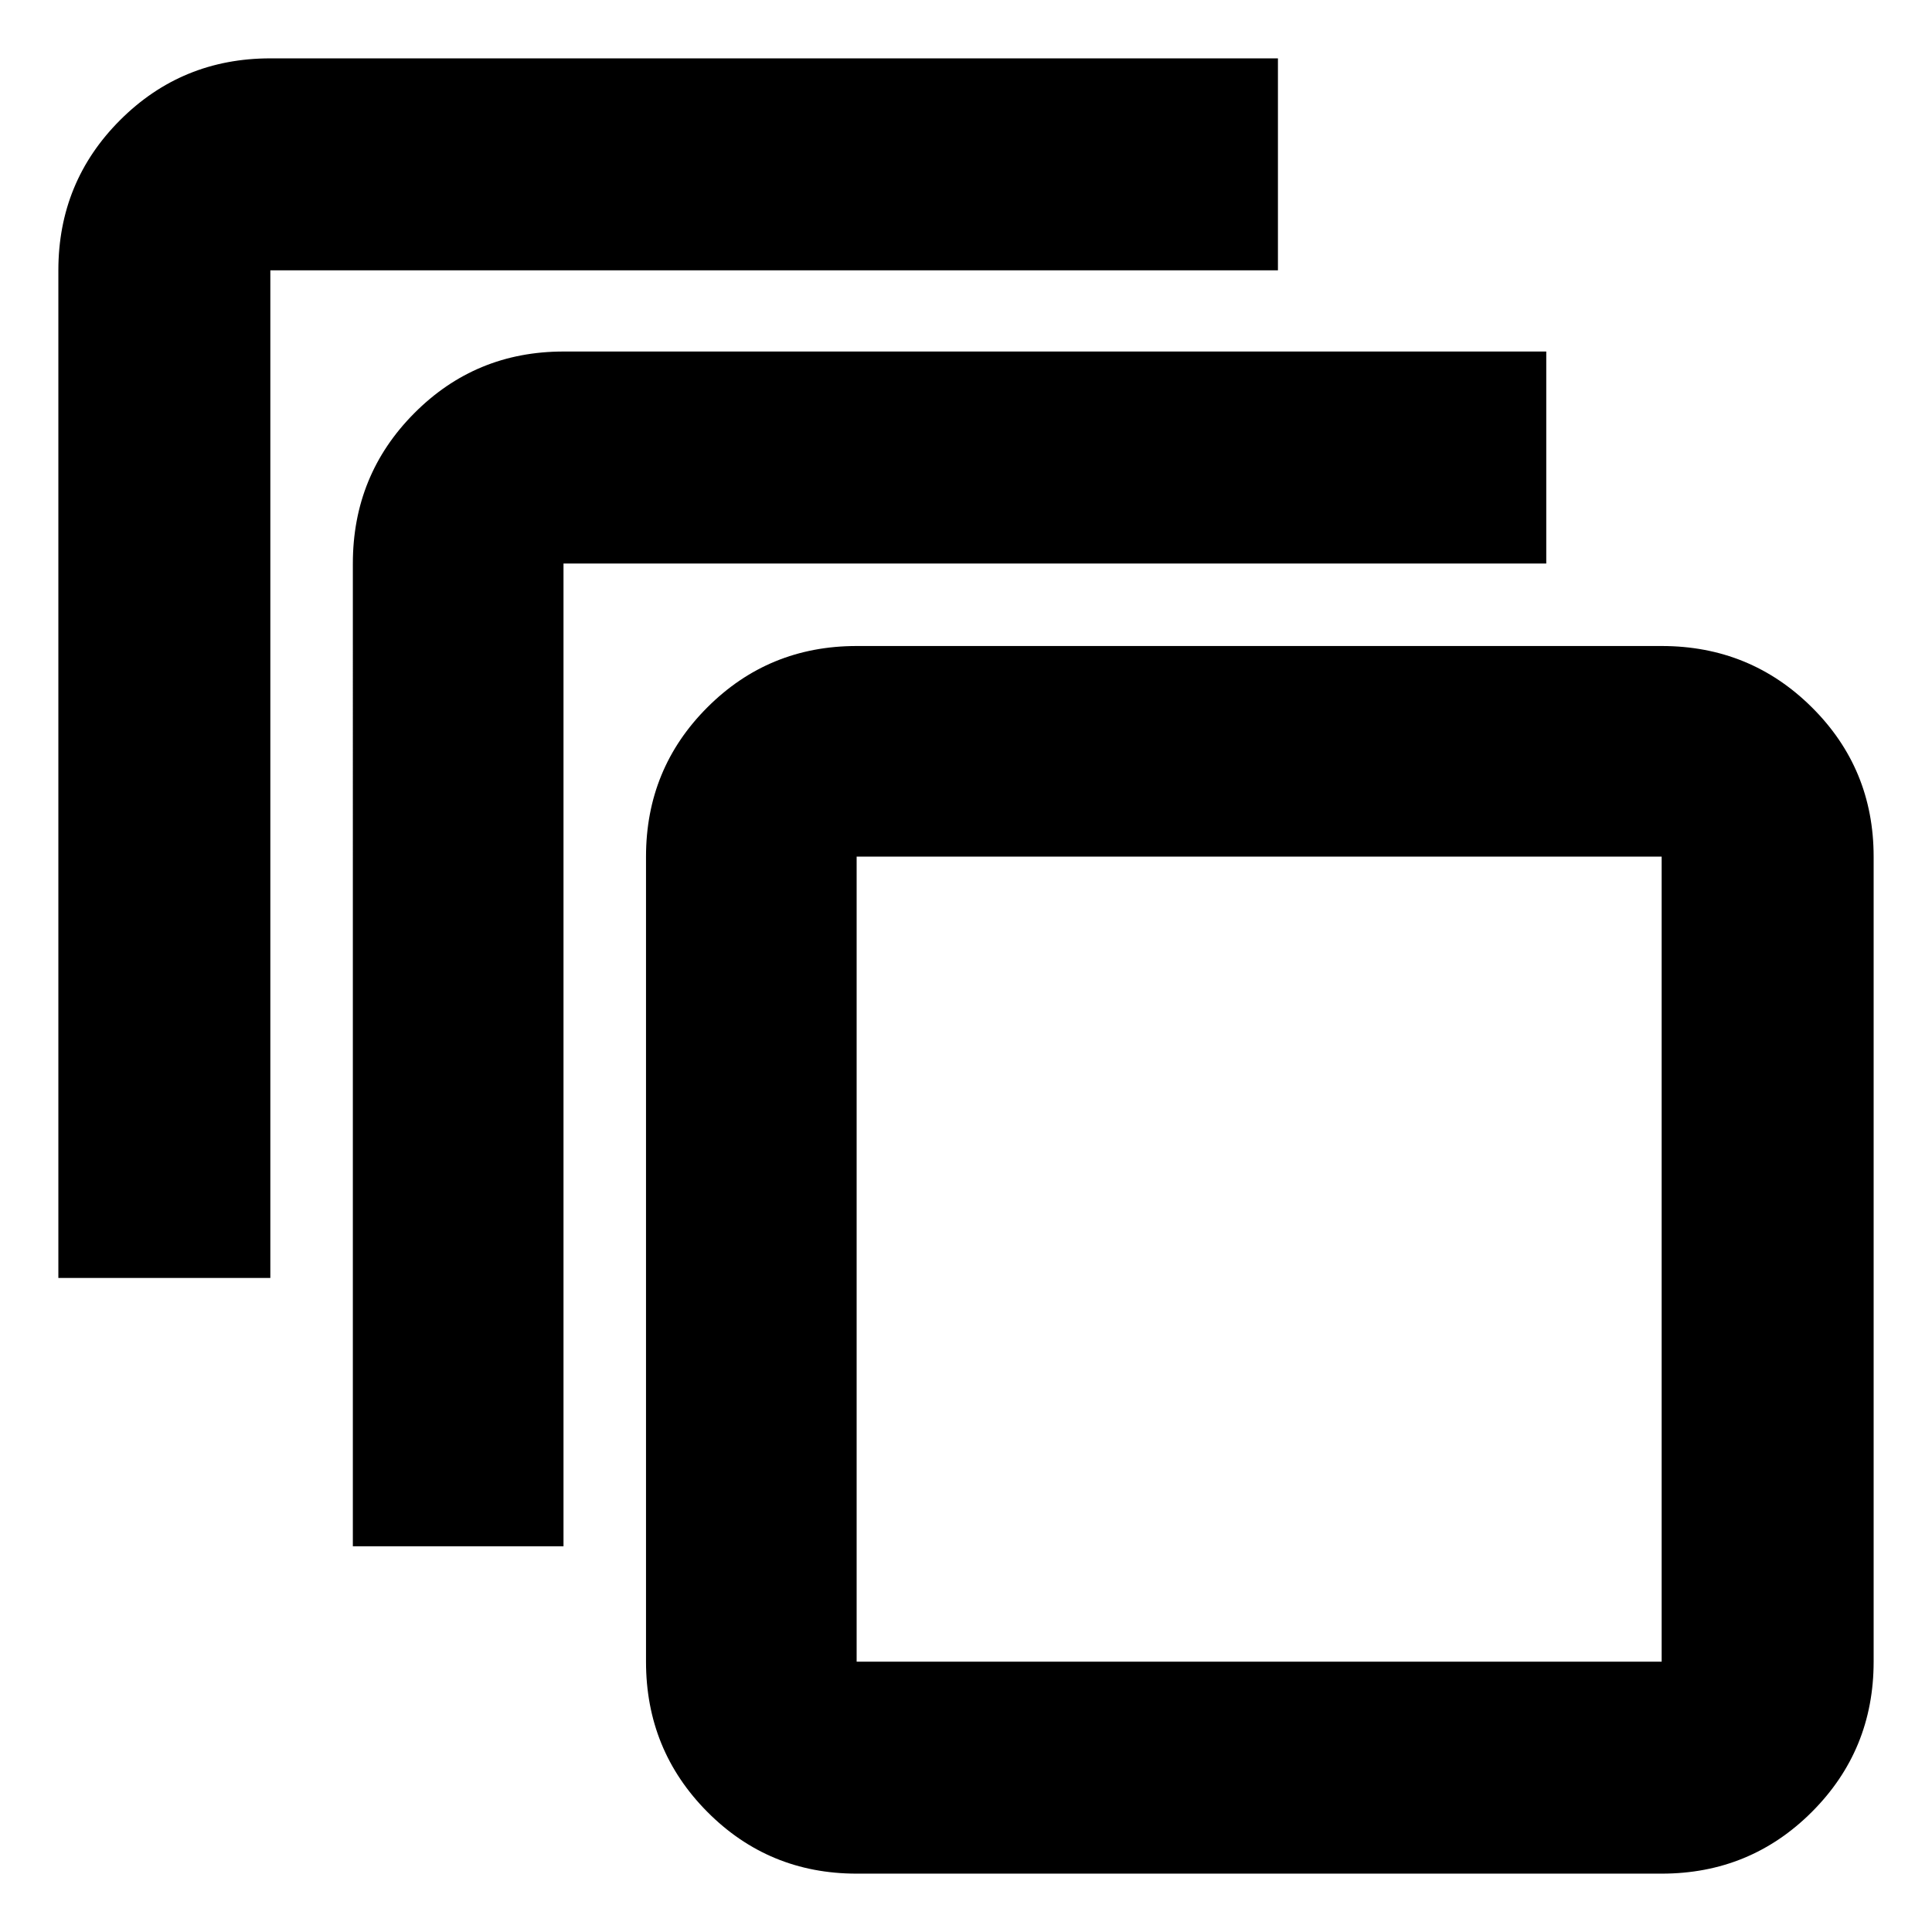 <svg xmlns="http://www.w3.org/2000/svg" height="40" viewBox="0 -960 960 960" width="40"><path d="M425.66-29q-43.7 0-74.18-30.68Q321-90.36 321-134.33v-400.01q0-43.7 30.48-74.18Q381.96-639 425.66-639h400.01q43.97 0 74.65 30.48Q931-578.04 931-534.34v400.01q0 43.97-30.68 74.65Q869.64-29 825.67-29H425.66Zm0-105.33h400.01v-400.01H425.66v400.01Zm-250.33-57.34V-680q0-43.98 30.49-74.65 30.48-30.68 74.18-30.68h488.33V-680H280v488.33H175.33ZM29-325v-500.67q0-43.97 30.68-74.65Q90.36-931 134.33-931H635v105.33H134.33V-325H29Zm396.66 190.67v-400.01 400.01Z"/></svg>